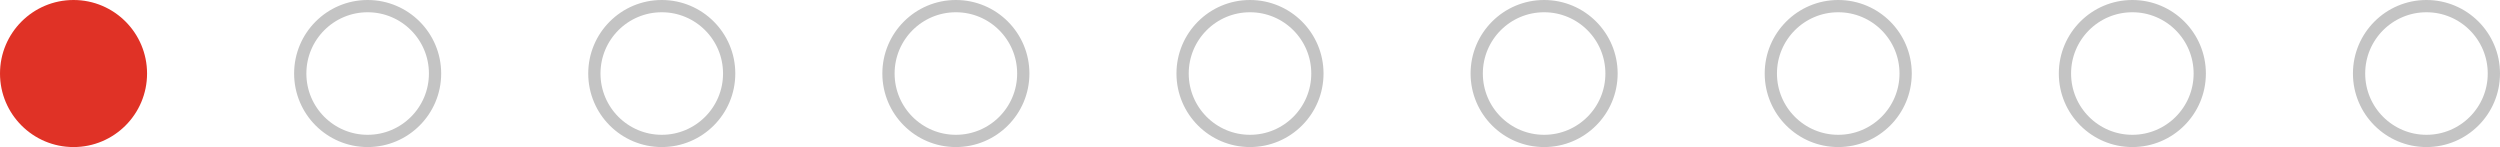 <svg width="306" height="18" viewBox="0 0 306 18" fill="none" xmlns="http://www.w3.org/2000/svg">
<circle cx="9" cy="9" r="9" fill="#E03226"/>
<circle cx="45" cy="9" r="8.25" stroke="#C4C4C4" stroke-width="1.5"/>
<circle cx="81" cy="9" r="8.25" stroke="#C4C4C4" stroke-width="1.5"/>
<circle cx="117" cy="9" r="8.25" stroke="#C4C4C4" stroke-width="1.5"/>
<circle cx="153" cy="9" r="8.25" stroke="#C4C4C4" stroke-width="1.5"/>
<circle cx="189" cy="9" r="8.25" stroke="#C4C4C4" stroke-width="1.5"/>
<circle cx="225" cy="9" r="8.25" stroke="#C4C4C4" stroke-width="1.5"/>
<circle cx="261" cy="9" r="8.25" stroke="#C4C4C4" stroke-width="1.5"/>
<circle cx="297" cy="9" r="8.25" stroke="#C4C4C4" stroke-width="1.5"/>
</svg>
